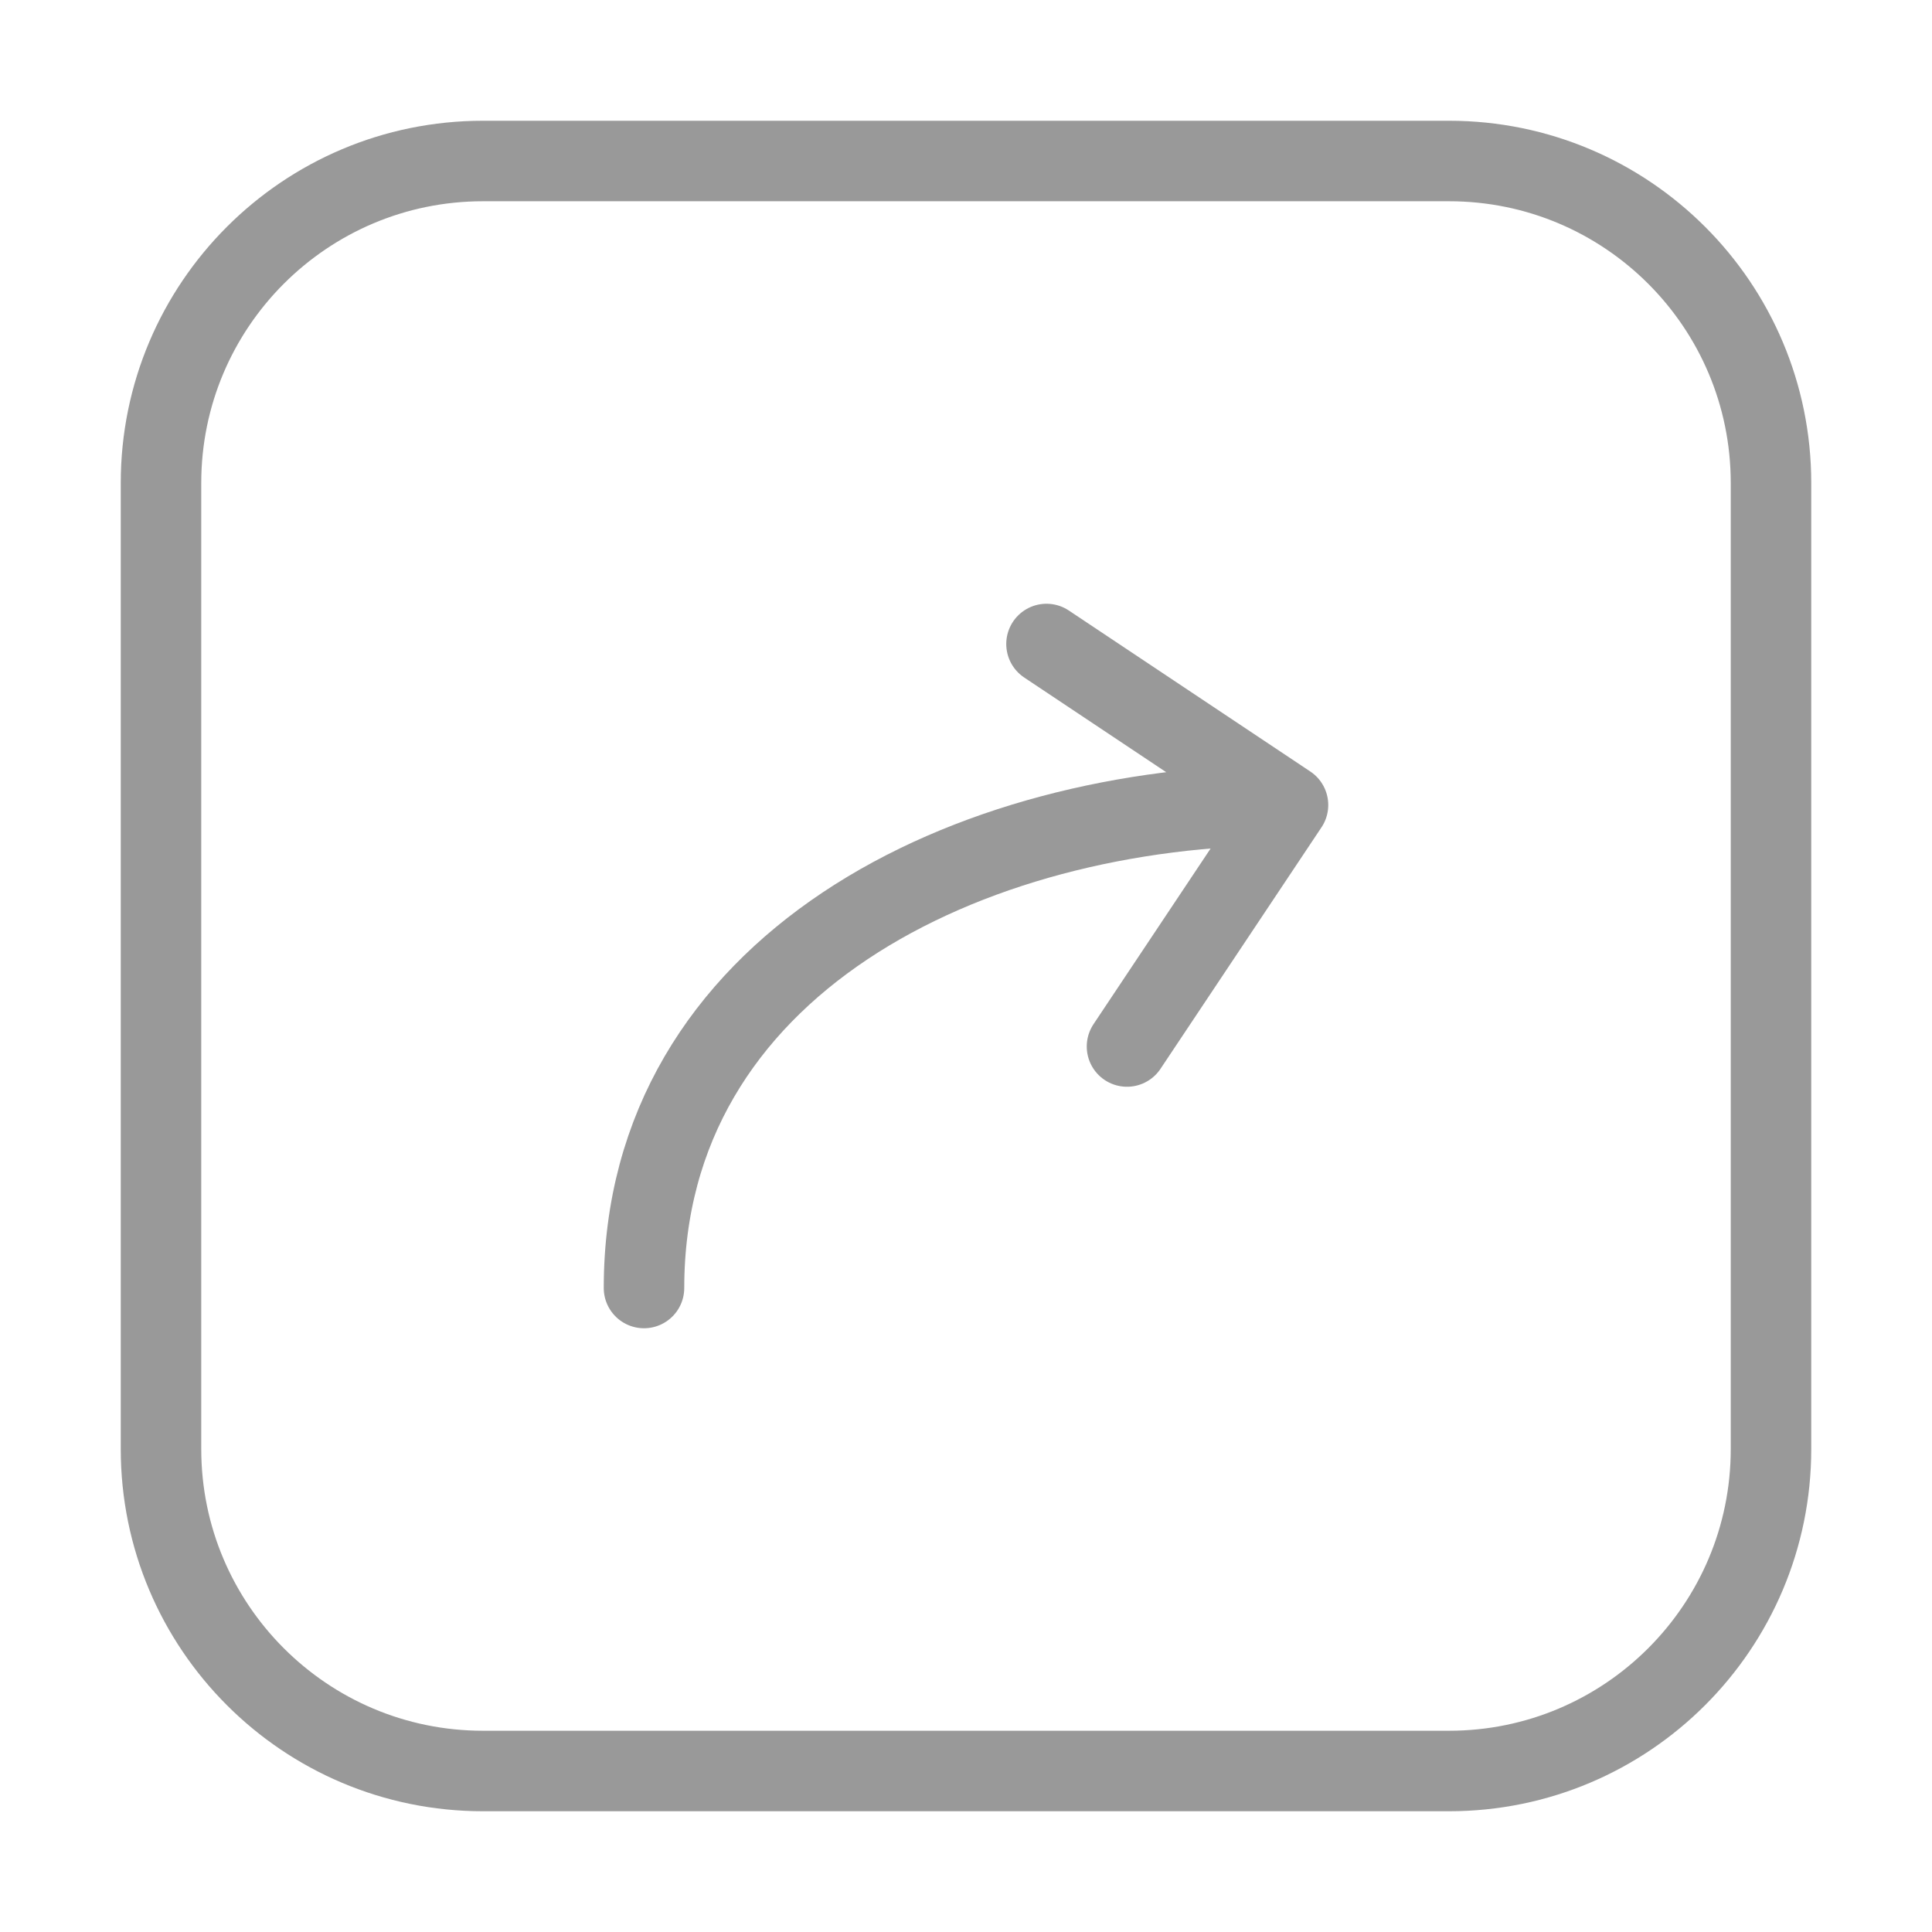 <svg width="24" height="24" viewBox="0 0 24 24" fill="none" xmlns="http://www.w3.org/2000/svg">
    <path
        d="M8 16C8 12 12 10 16 10M16 10L14 13M16 10L13 8M6 22H18C20.209 22 22 20.209 22 18V6C22 3.791 20.209 2 18 2H6C3.791 2 2 3.791 2 6V18C2 20.209 3.791 22 6 22Z"
        stroke="#999" stroke-linecap="round" stroke-linejoin="round" />
</svg>